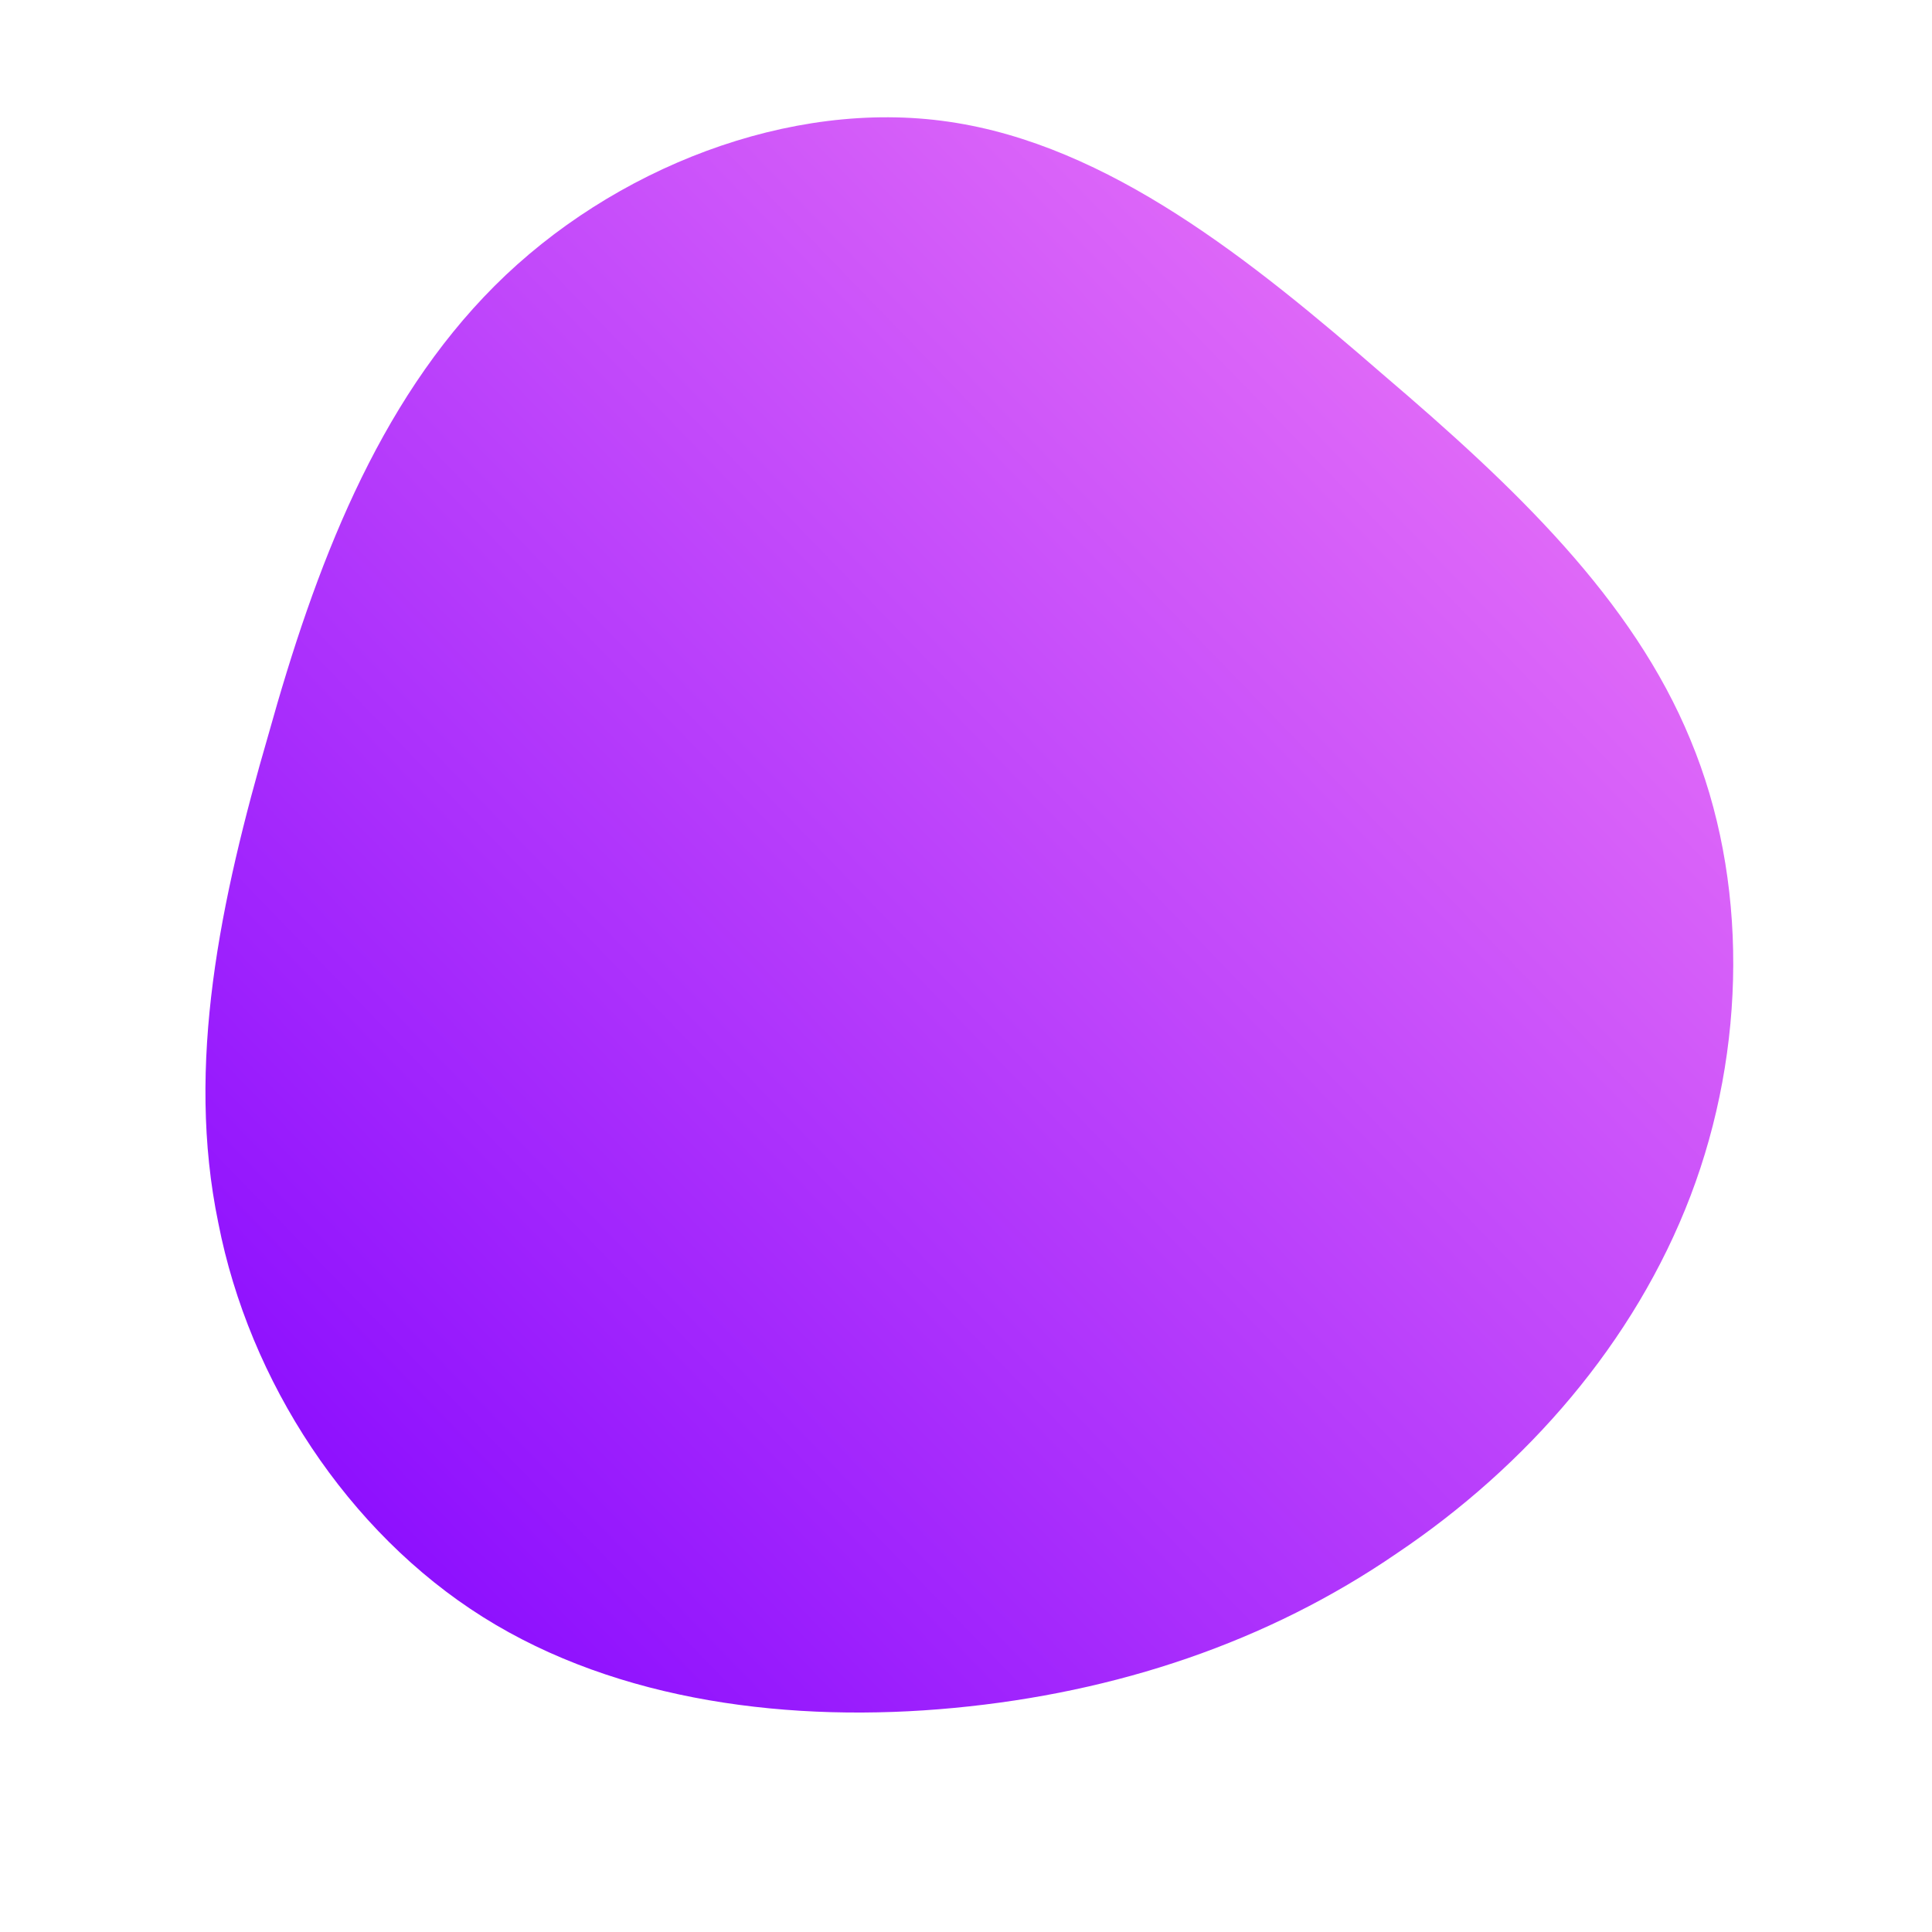 <!--?xml version="1.0" standalone="no"?-->
              <svg id="sw-js-blob-svg" viewBox="0 0 100 100" xmlns="http://www.w3.org/2000/svg" version="1.1">
                    <defs> 
                        <linearGradient id="sw-gradient" x1="0" x2="1" y1="1" y2="0">
                            <stop id="stop1" stop-color="rgba(127, 0, 255, 1)" offset="0%"></stop>
                            <stop id="stop2" stop-color="rgba(246.587, 130.255, 246.587, 1)" offset="100%"></stop>
                        </linearGradient>
                    </defs>
                <path fill="url(#sw-gradient)" d="M21.6,-30.6C28.4,-24.8,34.5,-19,37.5,-11.7C40.5,-4.5,40.4,4.3,37.5,11.9C34.6,19.5,29,25.9,22.3,30.4C15.6,35,7.8,37.6,-0.6,38.4C-9,39.2,-18,38.1,-25,33.7C-32,29.3,-37.1,21.5,-38.7,13.3C-40.4,5.1,-38.6,-3.4,-36.1,-12C-33.7,-20.6,-30.5,-29.1,-24.4,-35.2C-18.3,-41.3,-9.1,-44.9,-0.9,-43.7C7.4,-42.5,14.8,-36.5,21.6,-30.6Z" width="100%" height="100%" transform="translate(50 50)" stroke-width="0" style="transition: all 0.3s ease 0s;" stroke="url(#sw-gradient)"></path>
              </svg>